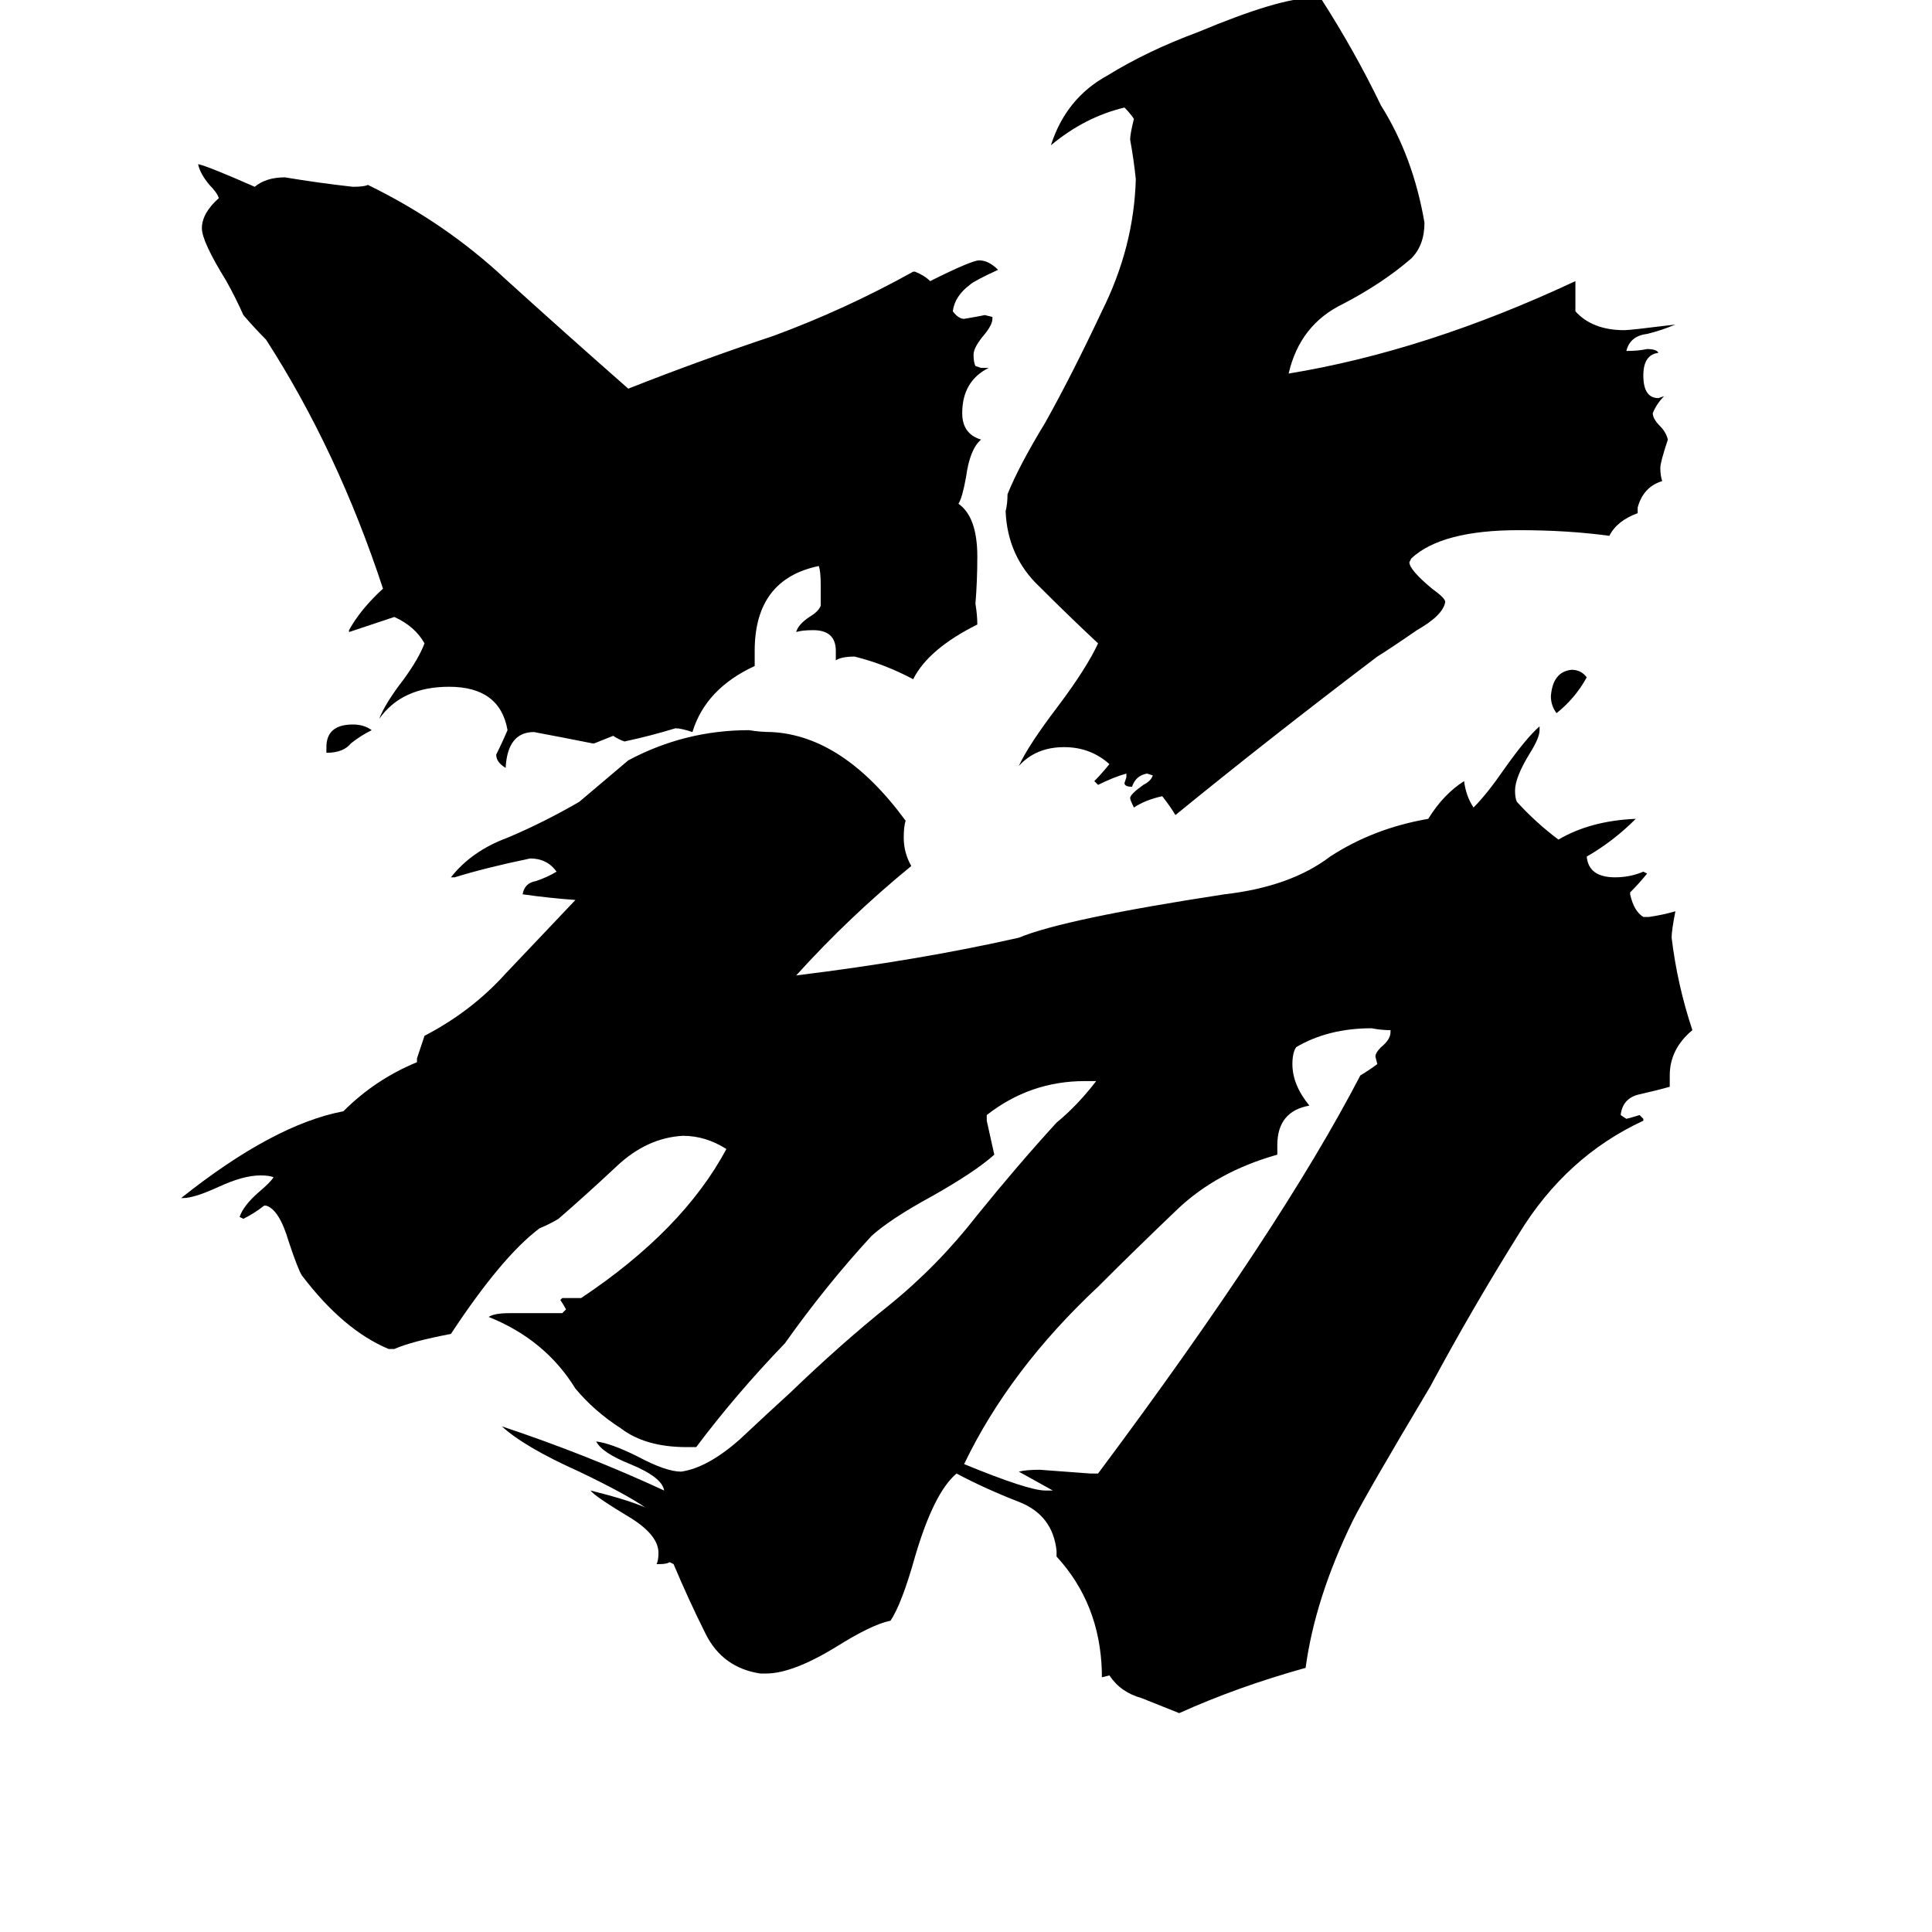 <svg xmlns="http://www.w3.org/2000/svg" viewBox="0 -800 1024 1024">
	<path fill="#000000" d="M173 -401V-404Q173 -416 187 -416Q193 -416 197 -413Q191 -410 186 -406Q182 -401 173 -401ZM841 -441Q835 -430 825 -422Q822 -426 822 -431Q823 -444 833 -445Q838 -445 841 -441ZM578 -19H582Q679 -149 721 -230Q726 -233 730 -236L729 -240Q729 -242 732 -245Q737 -249 737 -253V-254Q732 -254 727 -255Q704 -255 687 -245Q685 -242 685 -236Q685 -225 694 -214Q677 -211 677 -193V-188Q645 -179 624 -159Q602 -138 582 -118Q535 -74 511 -24Q545 -10 554 -10H558Q549 -15 540 -20Q544 -21 551 -21Q565 -20 578 -19ZM443 -450V-455Q443 -466 431 -466Q425 -466 422 -465Q423 -469 429 -473Q434 -476 435 -479V-490Q435 -497 434 -500Q400 -493 400 -455V-447Q374 -435 367 -412Q361 -414 358 -414Q345 -410 331 -407Q328 -408 325 -410Q320 -408 315 -406H314Q299 -409 283 -412Q269 -412 268 -393Q263 -396 263 -400Q266 -406 269 -413Q265 -436 238 -436Q213 -436 201 -419Q204 -427 214 -440Q222 -451 225 -459Q220 -468 209 -473Q197 -469 185 -465V-466Q191 -477 203 -488Q179 -561 141 -620Q135 -626 129 -633Q125 -642 120 -651Q107 -672 107 -679Q107 -687 116 -695Q115 -698 111 -702Q106 -708 105 -713Q110 -712 135 -701Q141 -706 151 -706Q169 -703 187 -701Q193 -701 195 -702Q236 -682 268 -652Q300 -623 333 -594Q371 -609 410 -622Q448 -636 484 -656H485Q490 -654 493 -651Q515 -662 519 -662Q524 -662 529 -657Q516 -651 514 -649Q506 -643 505 -635Q508 -631 511 -631Q517 -632 522 -633L526 -632V-631Q526 -628 522 -623Q516 -616 516 -612Q516 -608 517 -606L520 -605H524Q510 -598 510 -581Q510 -570 520 -567Q514 -562 512 -547Q510 -536 508 -533Q518 -526 518 -505Q518 -492 517 -480Q518 -474 518 -469Q492 -456 484 -440Q469 -448 453 -452Q446 -452 443 -450ZM868 -531V-528Q857 -524 853 -516Q831 -519 805 -519Q764 -519 748 -504L747 -502Q747 -498 759 -488Q766 -483 766 -481Q765 -474 751 -466Q738 -457 730 -452Q672 -408 623 -368Q620 -373 616 -378Q607 -376 601 -372Q599 -376 599 -377Q599 -379 606 -384Q610 -386 611 -389L608 -390Q602 -389 600 -383Q596 -383 596 -385L597 -388V-390Q590 -388 582 -384L580 -386Q584 -390 588 -395Q578 -404 564 -404Q549 -404 540 -394Q545 -405 561 -426Q576 -446 582 -459Q567 -473 551 -489Q534 -505 533 -529Q534 -533 534 -538Q540 -553 554 -576Q568 -601 584 -635Q601 -669 602 -705Q601 -715 599 -726Q599 -729 601 -737Q599 -740 596 -743Q575 -738 557 -723Q565 -748 587 -760Q608 -773 635 -783Q678 -801 695 -801H700Q718 -773 732 -744Q749 -717 755 -682Q755 -670 748 -663Q733 -650 712 -639Q689 -628 683 -602Q756 -614 835 -651V-635Q844 -625 861 -625Q864 -625 888 -628Q881 -625 873 -623Q864 -622 862 -614H863Q868 -614 873 -615Q878 -615 879 -613Q871 -612 871 -601Q871 -589 879 -589L882 -590Q878 -586 876 -581Q876 -578 880 -574Q883 -571 884 -567Q880 -555 880 -552Q880 -548 881 -545Q871 -542 868 -531ZM584 89V86Q583 50 560 25V22Q558 3 540 -4Q522 -11 507 -19Q495 -9 485 25Q478 50 472 59Q462 61 443 73Q420 87 406 87H403Q383 84 374 66Q365 48 357 29L355 28Q353 29 350 29H348Q349 27 349 23Q349 14 335 5Q315 -7 313 -10Q333 -5 342 -1Q332 -8 307 -20Q278 -33 266 -44Q311 -29 352 -10Q351 -17 334 -24Q319 -30 316 -36Q324 -35 338 -28Q353 -20 361 -20Q375 -22 392 -37Q408 -52 419 -62Q446 -88 471 -108Q497 -129 518 -156Q539 -182 560 -205Q571 -214 581 -227H575Q546 -227 523 -209V-206Q525 -197 527 -188Q517 -179 494 -166Q472 -154 462 -145Q438 -119 416 -88Q390 -61 369 -33H364Q342 -33 329 -43Q315 -52 305 -64Q289 -90 259 -102Q262 -104 270 -104H298L300 -106Q299 -108 297 -111L298 -112H308Q362 -148 385 -191Q374 -198 362 -198Q343 -197 327 -182Q311 -167 296 -154Q291 -151 286 -149Q266 -134 239 -93Q218 -89 209 -85H206Q182 -95 160 -124Q158 -127 153 -142Q148 -159 141 -161H140Q135 -157 129 -154L127 -155Q129 -161 137 -168Q143 -173 145 -176Q143 -177 138 -177Q129 -177 116 -171Q103 -165 97 -165H96Q145 -204 182 -211Q199 -228 221 -237V-239Q223 -245 225 -251Q250 -264 268 -284Q287 -304 305 -323Q291 -324 277 -326Q278 -332 284 -333Q290 -335 295 -338Q290 -345 281 -345Q257 -340 241 -335H239Q250 -349 269 -356Q288 -364 307 -375Q320 -386 333 -397Q363 -413 397 -413Q403 -412 409 -412Q447 -410 480 -365Q479 -362 479 -356Q479 -348 483 -341Q450 -314 422 -283Q487 -291 540 -303Q564 -313 649 -326Q684 -330 705 -346Q728 -361 757 -366Q765 -379 776 -386Q777 -378 781 -372Q788 -379 797 -392Q809 -409 816 -415V-413Q816 -409 811 -401Q803 -388 803 -381Q803 -377 804 -375Q814 -364 826 -355Q843 -365 867 -366Q855 -354 841 -346Q842 -335 856 -335Q864 -335 871 -338L873 -337Q869 -332 864 -327V-326Q866 -317 871 -314H874Q881 -315 888 -317Q886 -307 886 -303Q889 -278 897 -254Q885 -244 885 -230V-224Q878 -222 869 -220Q860 -218 859 -209L862 -207Q866 -208 869 -209L871 -207V-206Q830 -187 805 -146Q780 -106 758 -65Q724 -8 717 6Q697 47 692 84Q656 94 625 108Q615 104 605 100Q594 97 588 88Z"/>
</svg>
